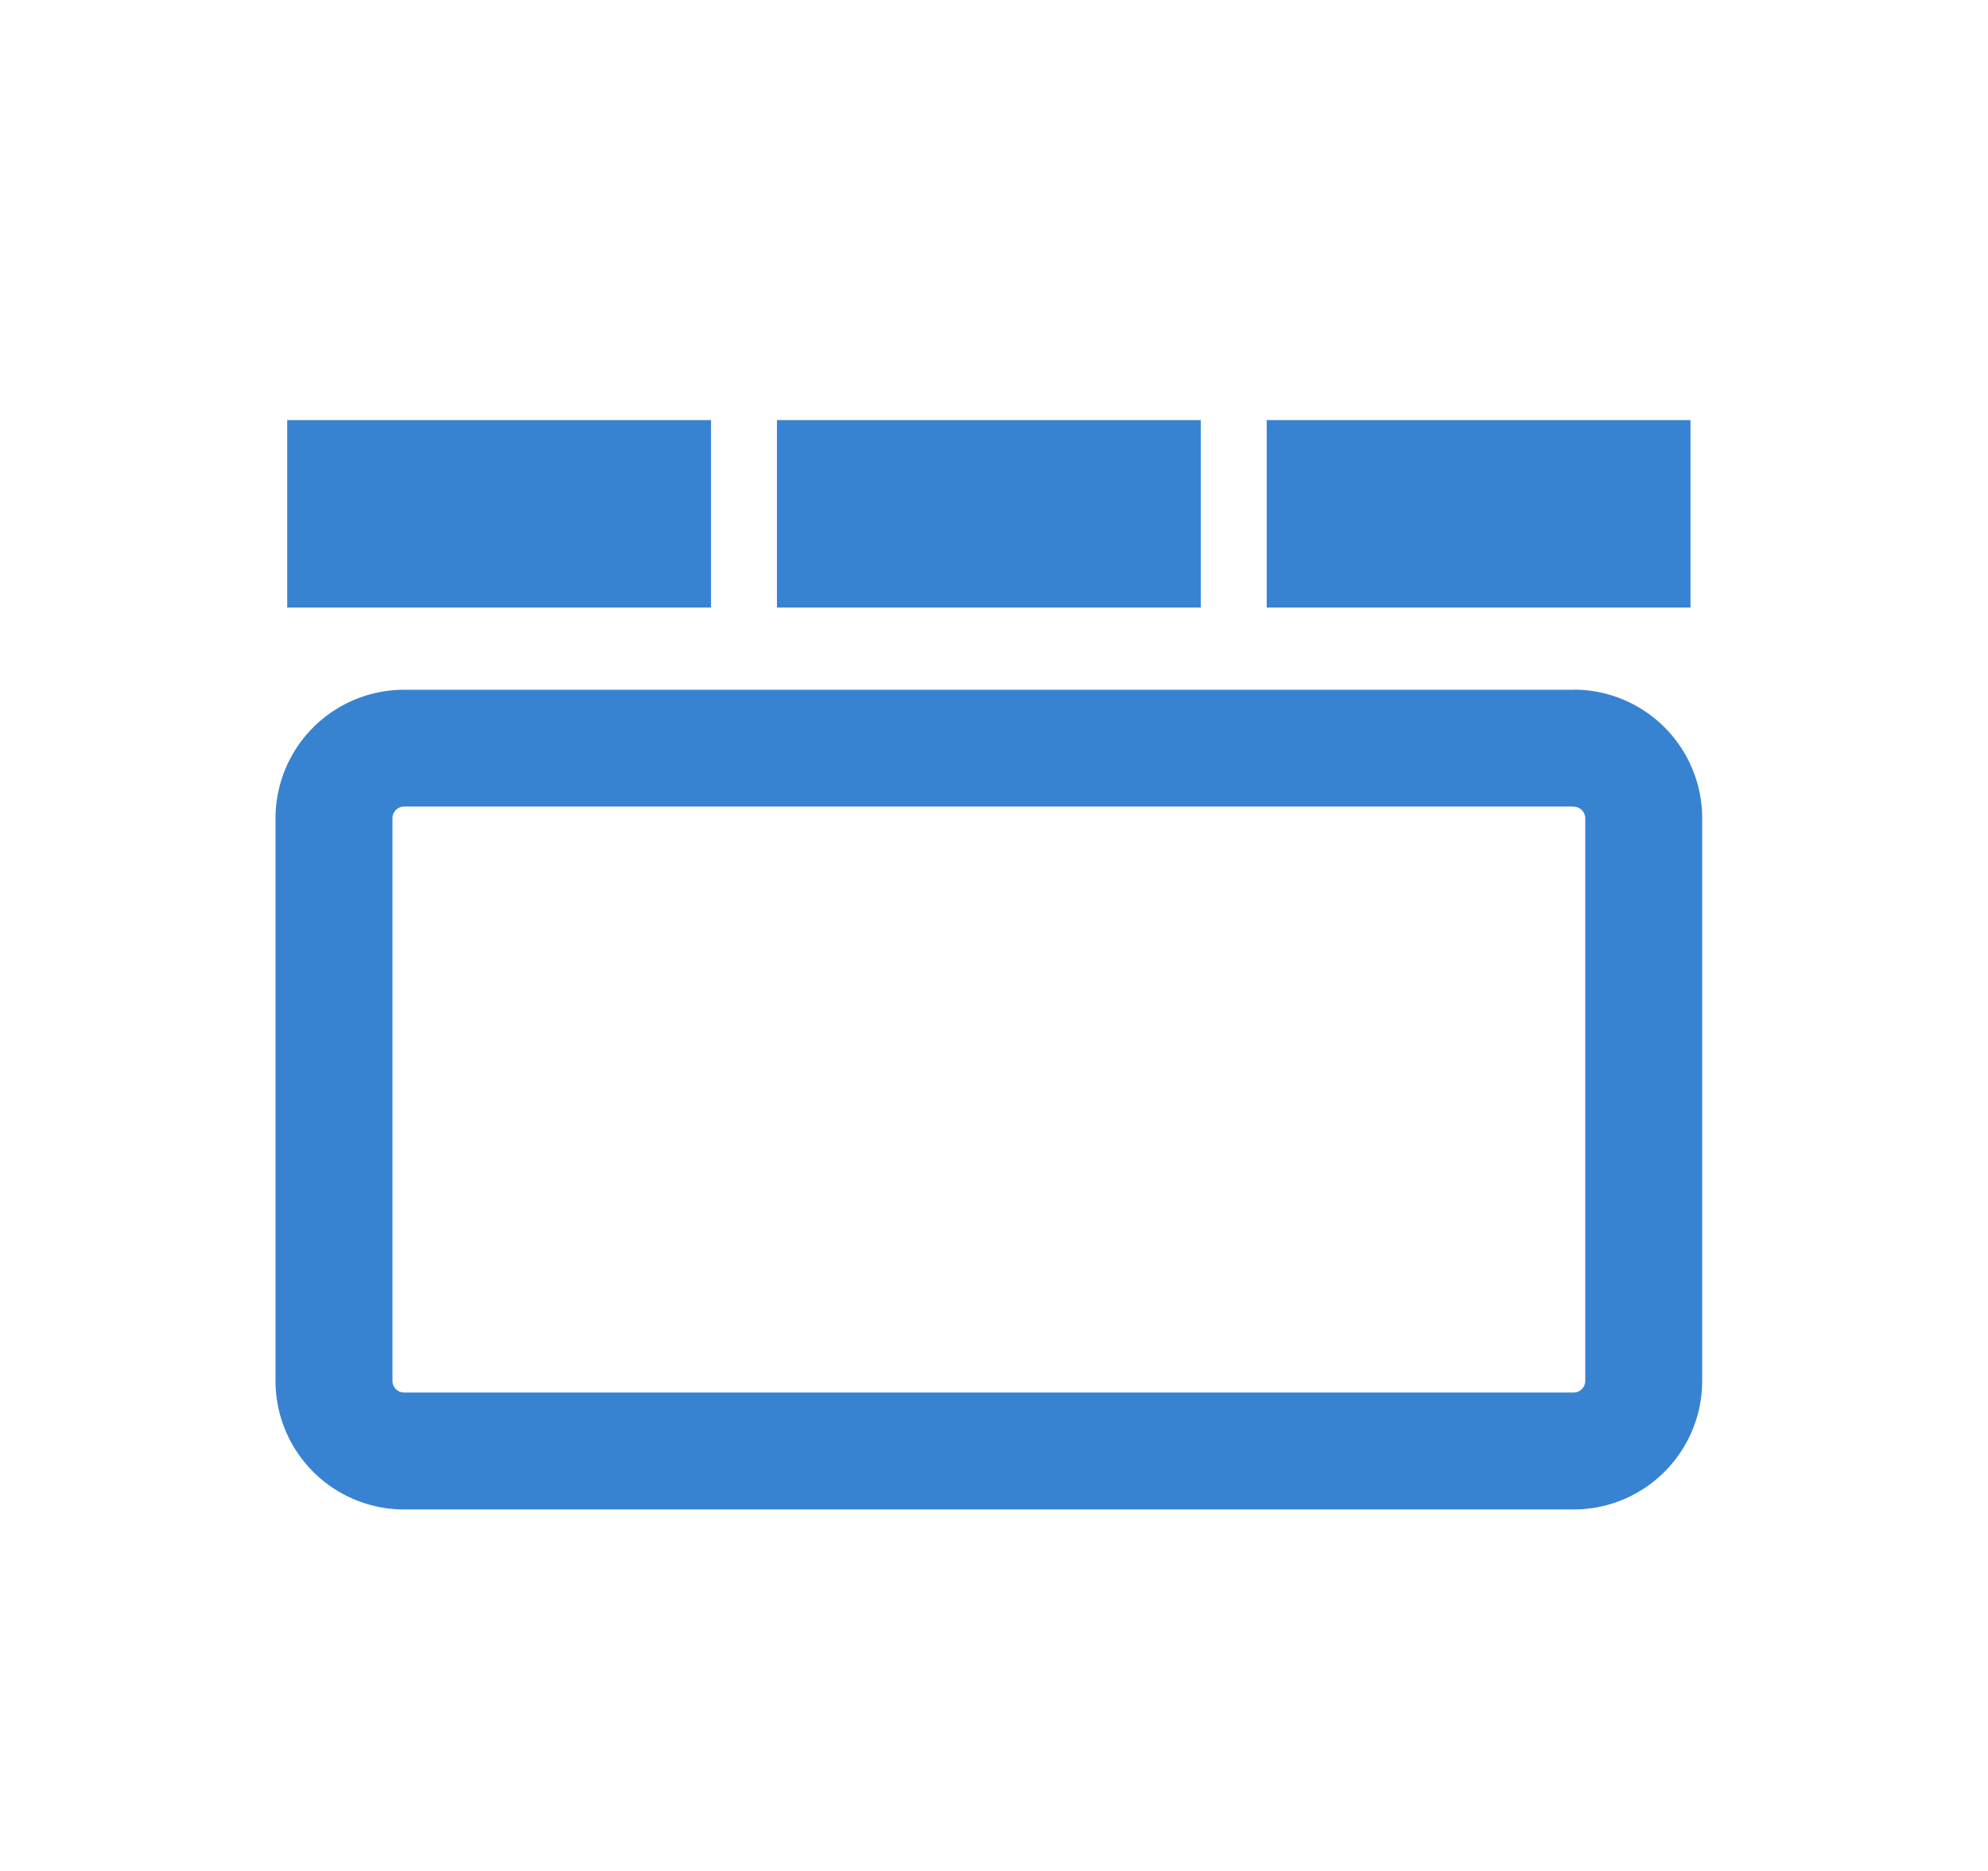 <?xml version="1.0" standalone="no"?><!DOCTYPE svg PUBLIC "-//W3C//DTD SVG 1.1//EN" "http://www.w3.org/Graphics/SVG/1.1/DTD/svg11.dtd"><svg class="icon" width="64px" height="60.24px" viewBox="0 0 1088 1024" version="1.1" xmlns="http://www.w3.org/2000/svg"><path fill="#3783d1" d="M861.184 377.408a70.4 70.4 0 0 1 70.4 70.4v307.904a70.4 70.4 0 0 1-70.4 70.4h-640a70.4 70.4 0 0 1-70.4-70.4v-307.84a70.4 70.4 0 0 1 70.4-70.4h640z m0 64h-640a6.4 6.4 0 0 0-6.4 6.4v307.904a6.4 6.4 0 0 0 6.4 6.4h640a6.4 6.4 0 0 0 6.4-6.4v-307.84a6.4 6.4 0 0 0-6.4-6.4z m-704-211.52H389.12v102.592H157.184z m268.032 0h231.936v102.592H425.216z m268.032 0h231.936v102.592h-231.936z"  /></svg>